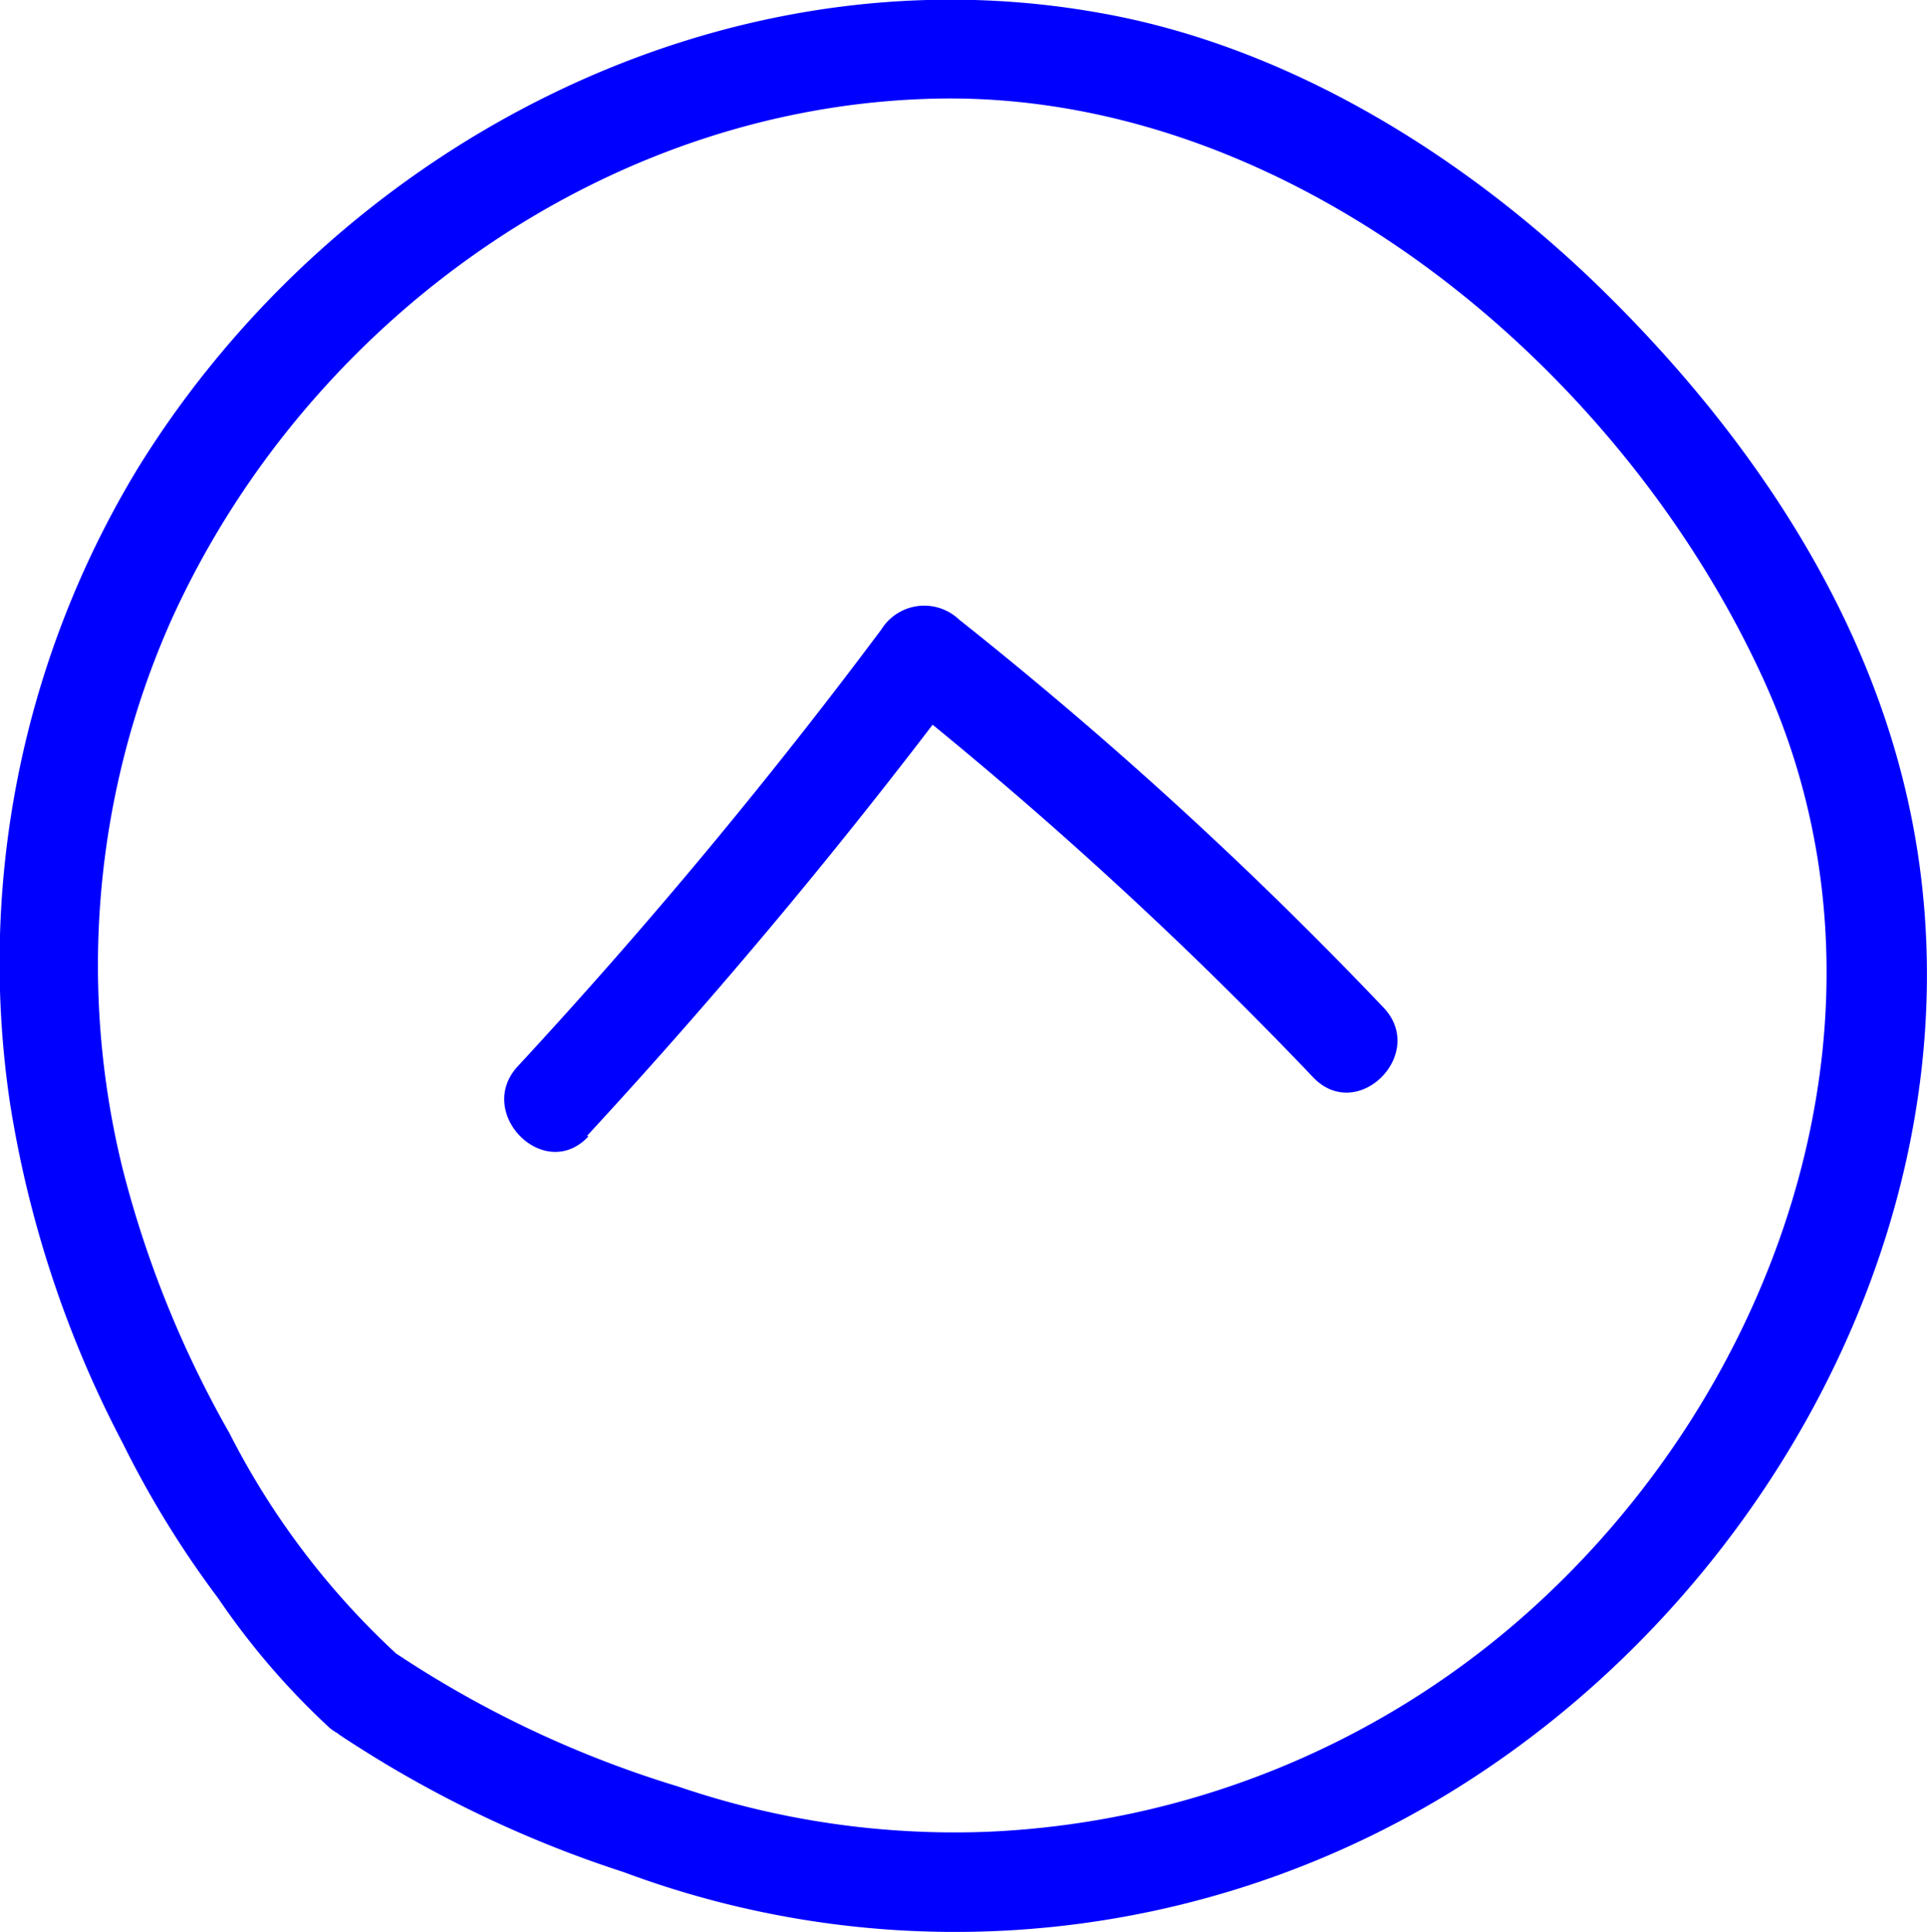 <svg id="Layer_5" data-name="Layer 5" xmlns="http://www.w3.org/2000/svg" viewBox="0 0 58.31 58.47"><defs><style>.cls-1{fill:blue;}</style></defs><path class="cls-1" d="M12.94,50.78A23.73,23.73,0,0,1,7.78,44,32.21,32.21,0,0,1,4.55,36,25.72,25.72,0,0,1,6,19.45c4.12-9.16,13.39-15.8,23.57-15.84,10.6,0,20.39,8.27,24.64,17.6,4.51,9.9.57,21.47-7.33,28.39a26.23,26.23,0,0,1-16.15,6.47,25.9,25.9,0,0,1-9.37-1.37,32.37,32.37,0,0,1-8.72-4.15C11.08,49.4,9.58,52,11.12,53.14a35,35,0,0,0,8.59,4.15,28.68,28.68,0,0,0,26.11-3.12c9.59-6.47,15.59-18.74,12.52-30.26-1.48-5.58-4.93-10.5-9-14.49S39.87,2,34,1c-11.45-2-23,4.09-29,13.82A28.86,28.86,0,0,0,1.14,34a33.22,33.22,0,0,0,3.41,10.3A29.9,29.9,0,0,0,7.44,49a22.7,22.7,0,0,0,3.38,3.93C12.3,54.12,14.43,52,12.94,50.78Z" transform="translate(-0.84 -0.63)"/><path class="cls-1" d="M18.61,35A174.89,174.89,0,0,0,30.1,21.19l-2.36.31A126.4,126.4,0,0,1,40.58,33.24c1.34,1.4,3.46-.72,2.12-2.12A125.25,125.25,0,0,0,29.86,19.38a1.53,1.53,0,0,0-2.35.3,164,164,0,0,1-11,13.22c-1.31,1.41.8,3.54,2.13,2.13Z" transform="translate(-0.84 -0.63)"/></svg>
